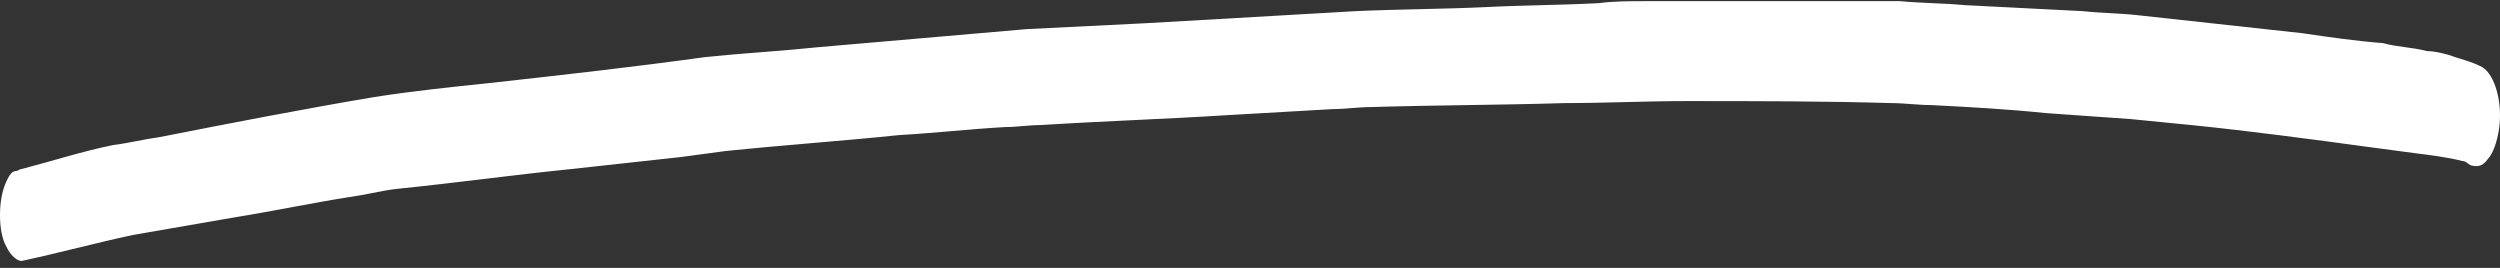 <svg width="252" height="27" viewBox="0 0 252 27" fill="none" xmlns="http://www.w3.org/2000/svg">
<rect x="0" y="0" width="252" height="27" fill="#333333" stroke="none"/>
<path d="M232.018 3.34C226.552 2.736 220.992 2.131 215.432 1.527C213.642 1.325 211.757 1.325 209.966 1.124C206.008 0.923 202.05 0.721 198.092 0.52C195.925 0.318 193.663 0.318 191.495 0.117C190.836 0.117 190.176 0.117 189.61 0.117C188.197 0.117 186.783 0.117 185.275 0.117C178.773 0.117 172.27 0.117 165.768 0.117C164.26 0.117 162.658 0.117 161.15 0.318C157.286 0.52 153.517 0.52 149.653 0.721C145.318 0.923 140.983 0.923 136.648 1.124C129.674 1.527 122.606 1.93 115.632 2.333C111.58 2.534 107.528 2.736 103.475 2.937C96.502 3.542 89.528 4.146 82.554 4.75C78.69 5.153 74.921 5.355 71.057 5.758C63.8 6.765 56.544 7.571 49.287 8.377C45.424 8.779 41.56 9.182 37.696 9.787C30.534 10.995 23.277 12.406 16.115 13.816C14.607 14.017 13.005 14.42 11.403 14.622C8.387 15.226 5.277 16.233 2.168 17.039C1.979 17.039 1.791 17.241 1.602 17.241C1.225 17.241 0.942 17.644 0.66 18.248C0.188 19.255 0 20.464 0 21.673C0 22.882 0.188 24.09 0.66 24.896C1.037 25.702 1.696 26.306 2.168 26.306C5.937 25.501 9.612 24.493 13.382 23.688C16.869 23.083 20.356 22.479 23.843 21.874C27.612 21.27 31.382 20.464 35.246 19.86C36.754 19.658 38.261 19.255 39.863 19.054C45.8 18.45 51.643 17.644 57.581 17.039C61.256 16.636 64.931 16.233 68.607 15.831C70.114 15.629 71.622 15.428 73.13 15.226C78.973 14.622 84.816 14.219 90.659 13.614C94.24 13.413 97.727 13.01 101.308 12.809C102.533 12.809 103.664 12.607 104.889 12.607C111.203 12.204 117.517 12.003 123.831 11.6C127.318 11.398 130.899 11.197 134.386 10.995C135.611 10.995 136.93 10.794 138.156 10.794C144.658 10.593 151.161 10.593 157.757 10.391C161.81 10.391 165.862 10.19 169.914 10.19C176.794 10.19 183.768 10.19 190.647 10.391C191.966 10.391 193.38 10.593 194.699 10.593C198.563 10.794 202.333 10.995 206.197 11.398C209.024 11.6 211.945 11.801 214.772 12.003C216.846 12.204 218.825 12.406 220.898 12.607C226.835 13.212 232.867 14.017 238.804 14.823C240.311 15.025 241.819 15.226 243.327 15.428C244.929 15.629 246.626 15.831 248.228 16.233C248.51 16.233 248.699 16.435 248.982 16.636C249.641 16.838 250.207 16.838 250.772 16.032C251.338 15.428 251.714 14.219 251.903 13.01C252.28 10.391 251.526 7.571 250.207 6.765C249.076 6.16 247.945 5.959 246.908 5.556C246.154 5.355 245.4 5.153 244.647 5.153C243.139 4.75 241.631 4.75 240.217 4.347C237.579 4.146 234.751 3.743 232.018 3.34Z" fill="white"/>
</svg>
